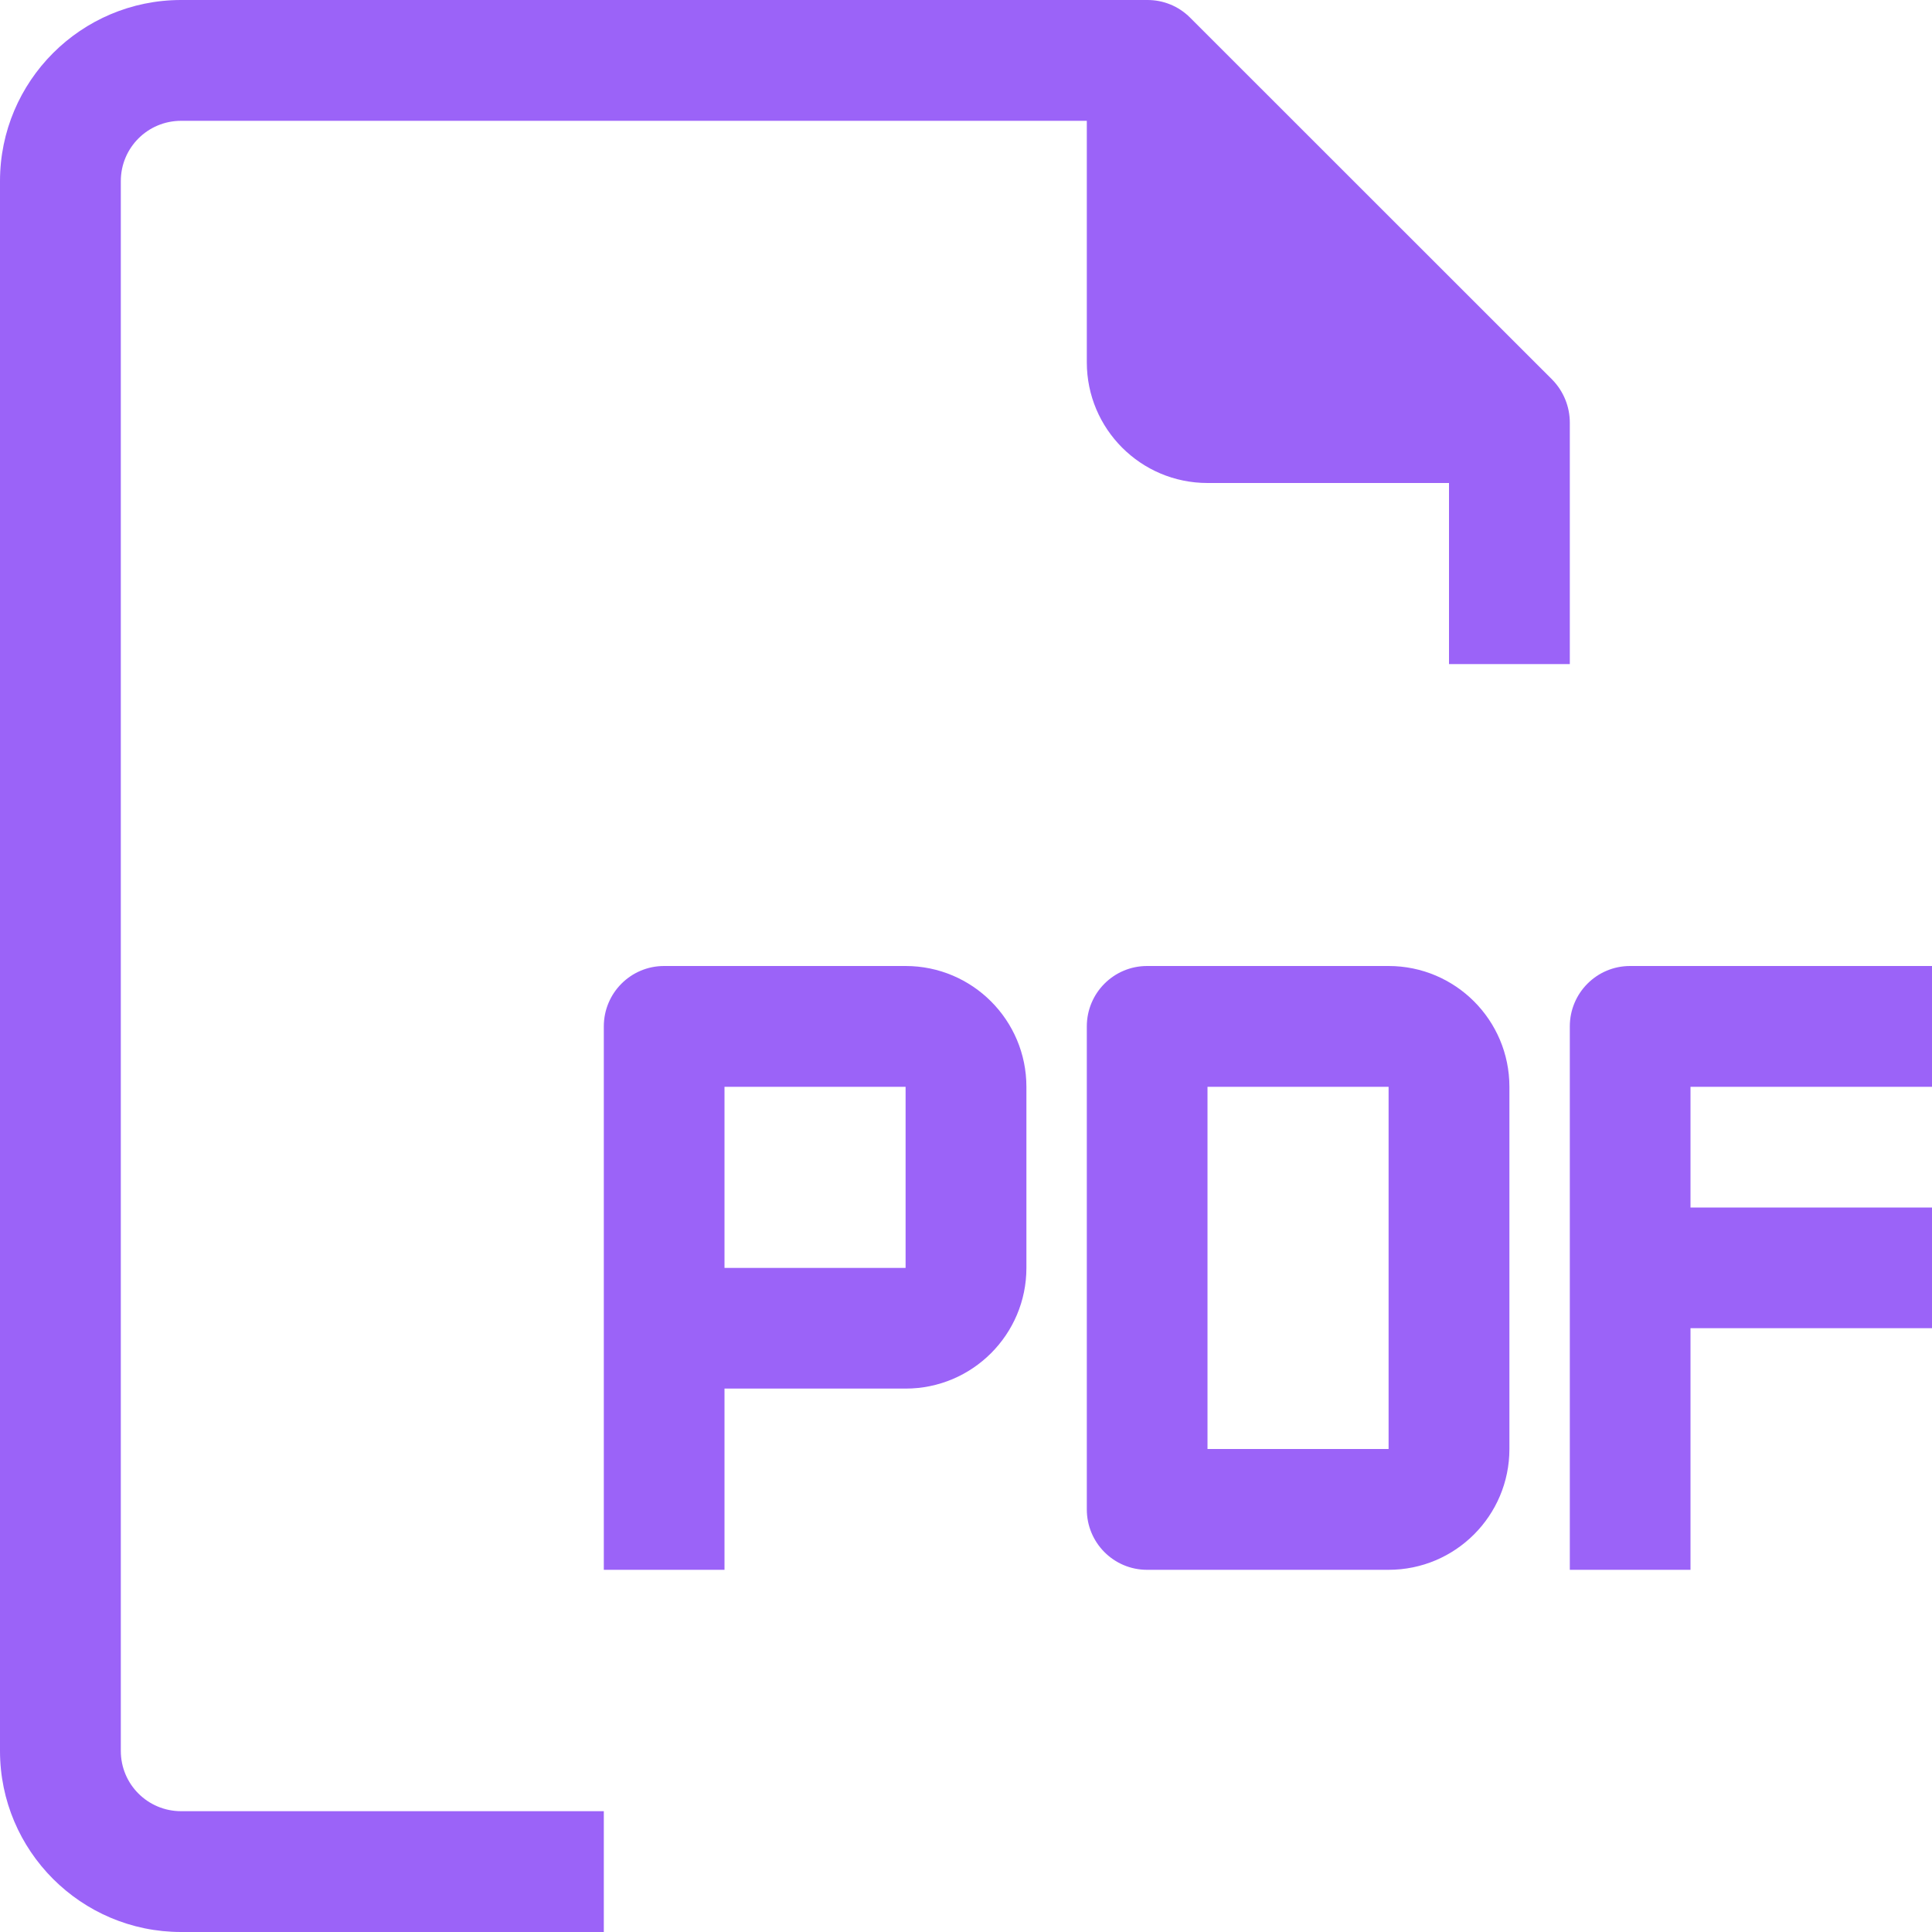 <svg width="15" height="15" viewBox="0 0 15 15" fill="none" xmlns="http://www.w3.org/2000/svg">
<path d="M10.781 7.5H8.906C8.647 7.5 8.438 7.71 8.438 7.969V11.719C8.438 11.978 8.647 12.188 8.906 12.188H10.781C11.299 12.188 11.719 11.768 11.719 11.25V8.438C11.719 7.92 11.299 7.5 10.781 7.5ZM10.781 11.25H9.375V8.438H10.781V11.25Z" fill="#9B63F8"/>
<path d="M15 8.438V7.5H12.656C12.397 7.5 12.188 7.71 12.188 7.969V12.188H13.125V10.312H15V9.375H13.125V8.438H15Z" fill="#9B63F8"/>
<path d="M0.938 13.594V1.406C0.938 1.147 1.147 0.938 1.406 0.938H8.438V2.813C8.438 3.33 8.857 3.75 9.375 3.75H11.25V5.156H12.188V3.281C12.188 3.157 12.139 3.037 12.052 2.948L9.239 0.136C9.151 0.048 9.031 -0.001 8.906 7.47947e-06H1.406C0.63 7.47947e-06 0 0.63 0 1.406V13.594C0 14.37 0.63 15 1.406 15H4.688V14.062H1.406C1.147 14.062 0.938 13.853 0.938 13.594Z" fill="#9B63F8"/>
<path d="M7.031 7.5H5.156C4.897 7.5 4.688 7.71 4.688 7.969V12.188H5.625V10.781H7.031C7.549 10.781 7.969 10.361 7.969 9.844V8.438C7.969 7.92 7.549 7.5 7.031 7.5ZM7.031 9.844H5.625V8.438H7.031V9.844Z" fill="#9B63F8"/>
</svg>
